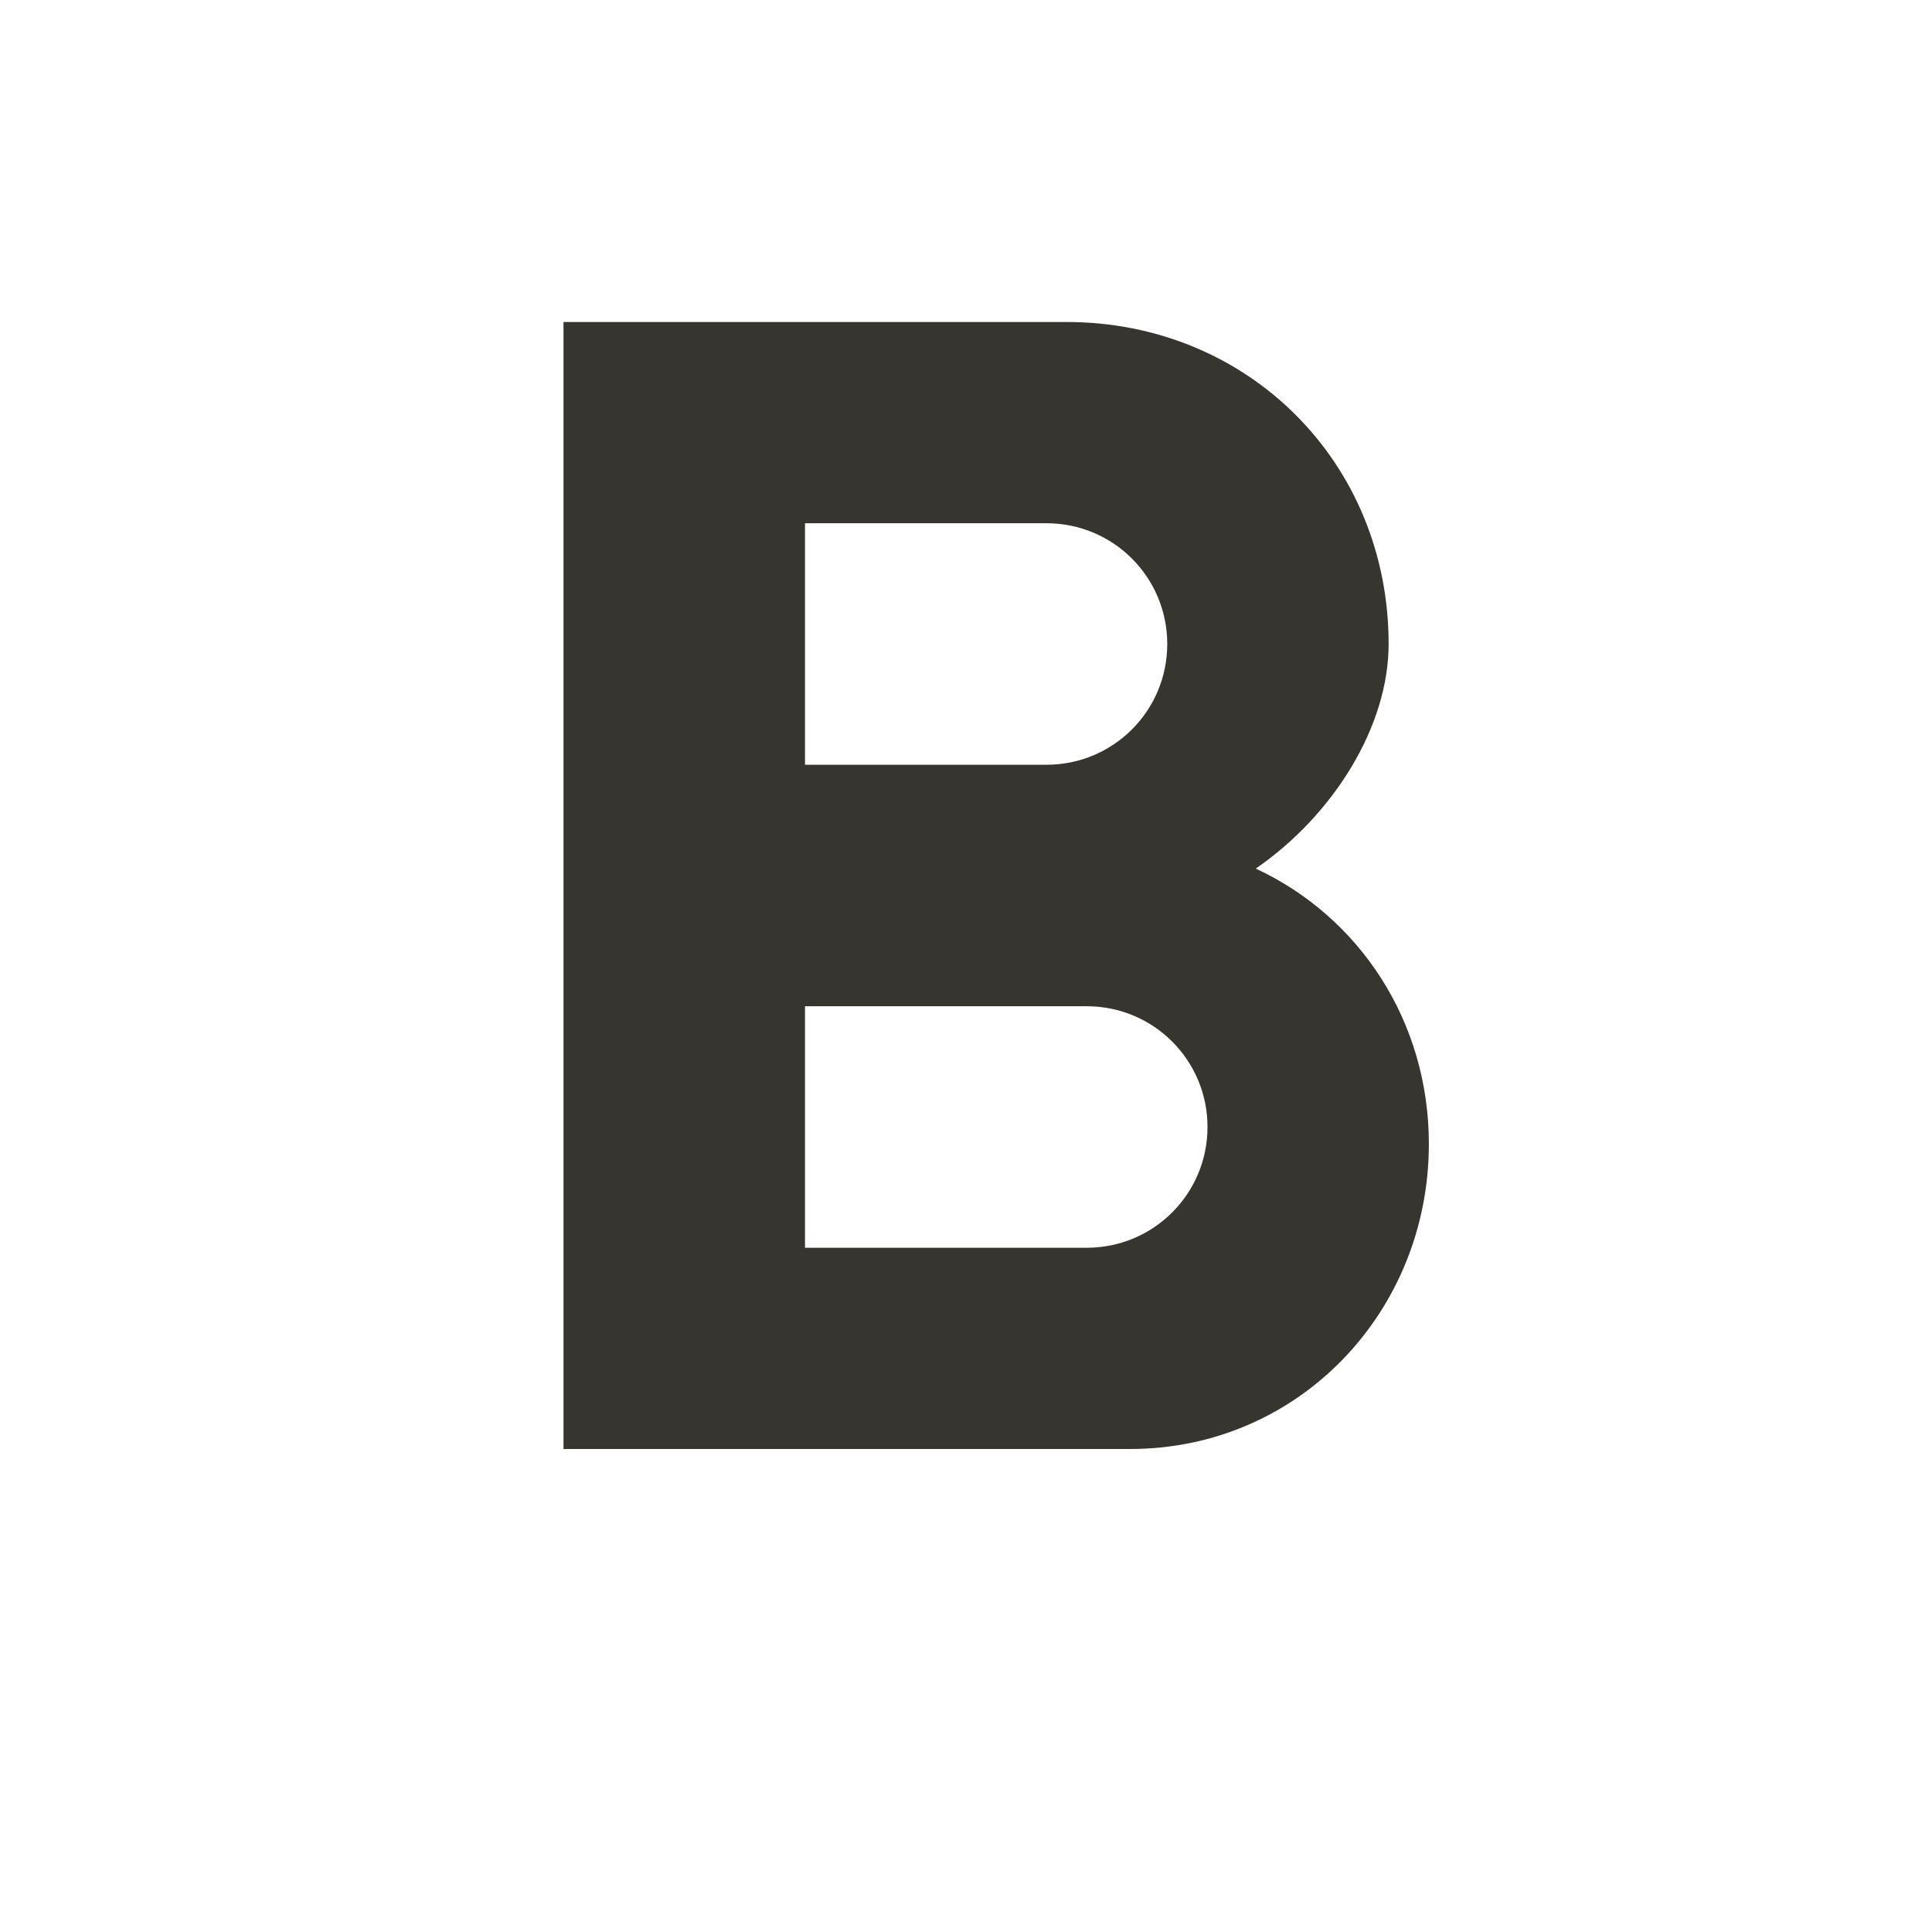 <!-- Generated by IcoMoon.io -->
<svg version="1.1" xmlns="http://www.w3.org/2000/svg" width="280" height="280" viewBox="0 0 280 280">
<title>mt-format_bold</title>
<path fill="#37352f" d="M182 125.883c11.317-7.817 19.25-20.65 19.25-32.55 0-26.367-20.417-46.667-46.667-46.667h-72.917v163.333h82.133c24.383 0 43.283-19.833 43.283-44.217 0-17.733-10.033-32.9-25.083-39.9v0zM116.667 75.833h35c9.683 0 17.5 7.817 17.5 17.5s-7.817 17.5-17.5 17.5h-35v-35zM157.5 180.833h-40.833v-35h40.833c9.683 0 17.5 7.817 17.5 17.5s-7.817 17.5-17.5 17.5v0z"></path>
</svg>

